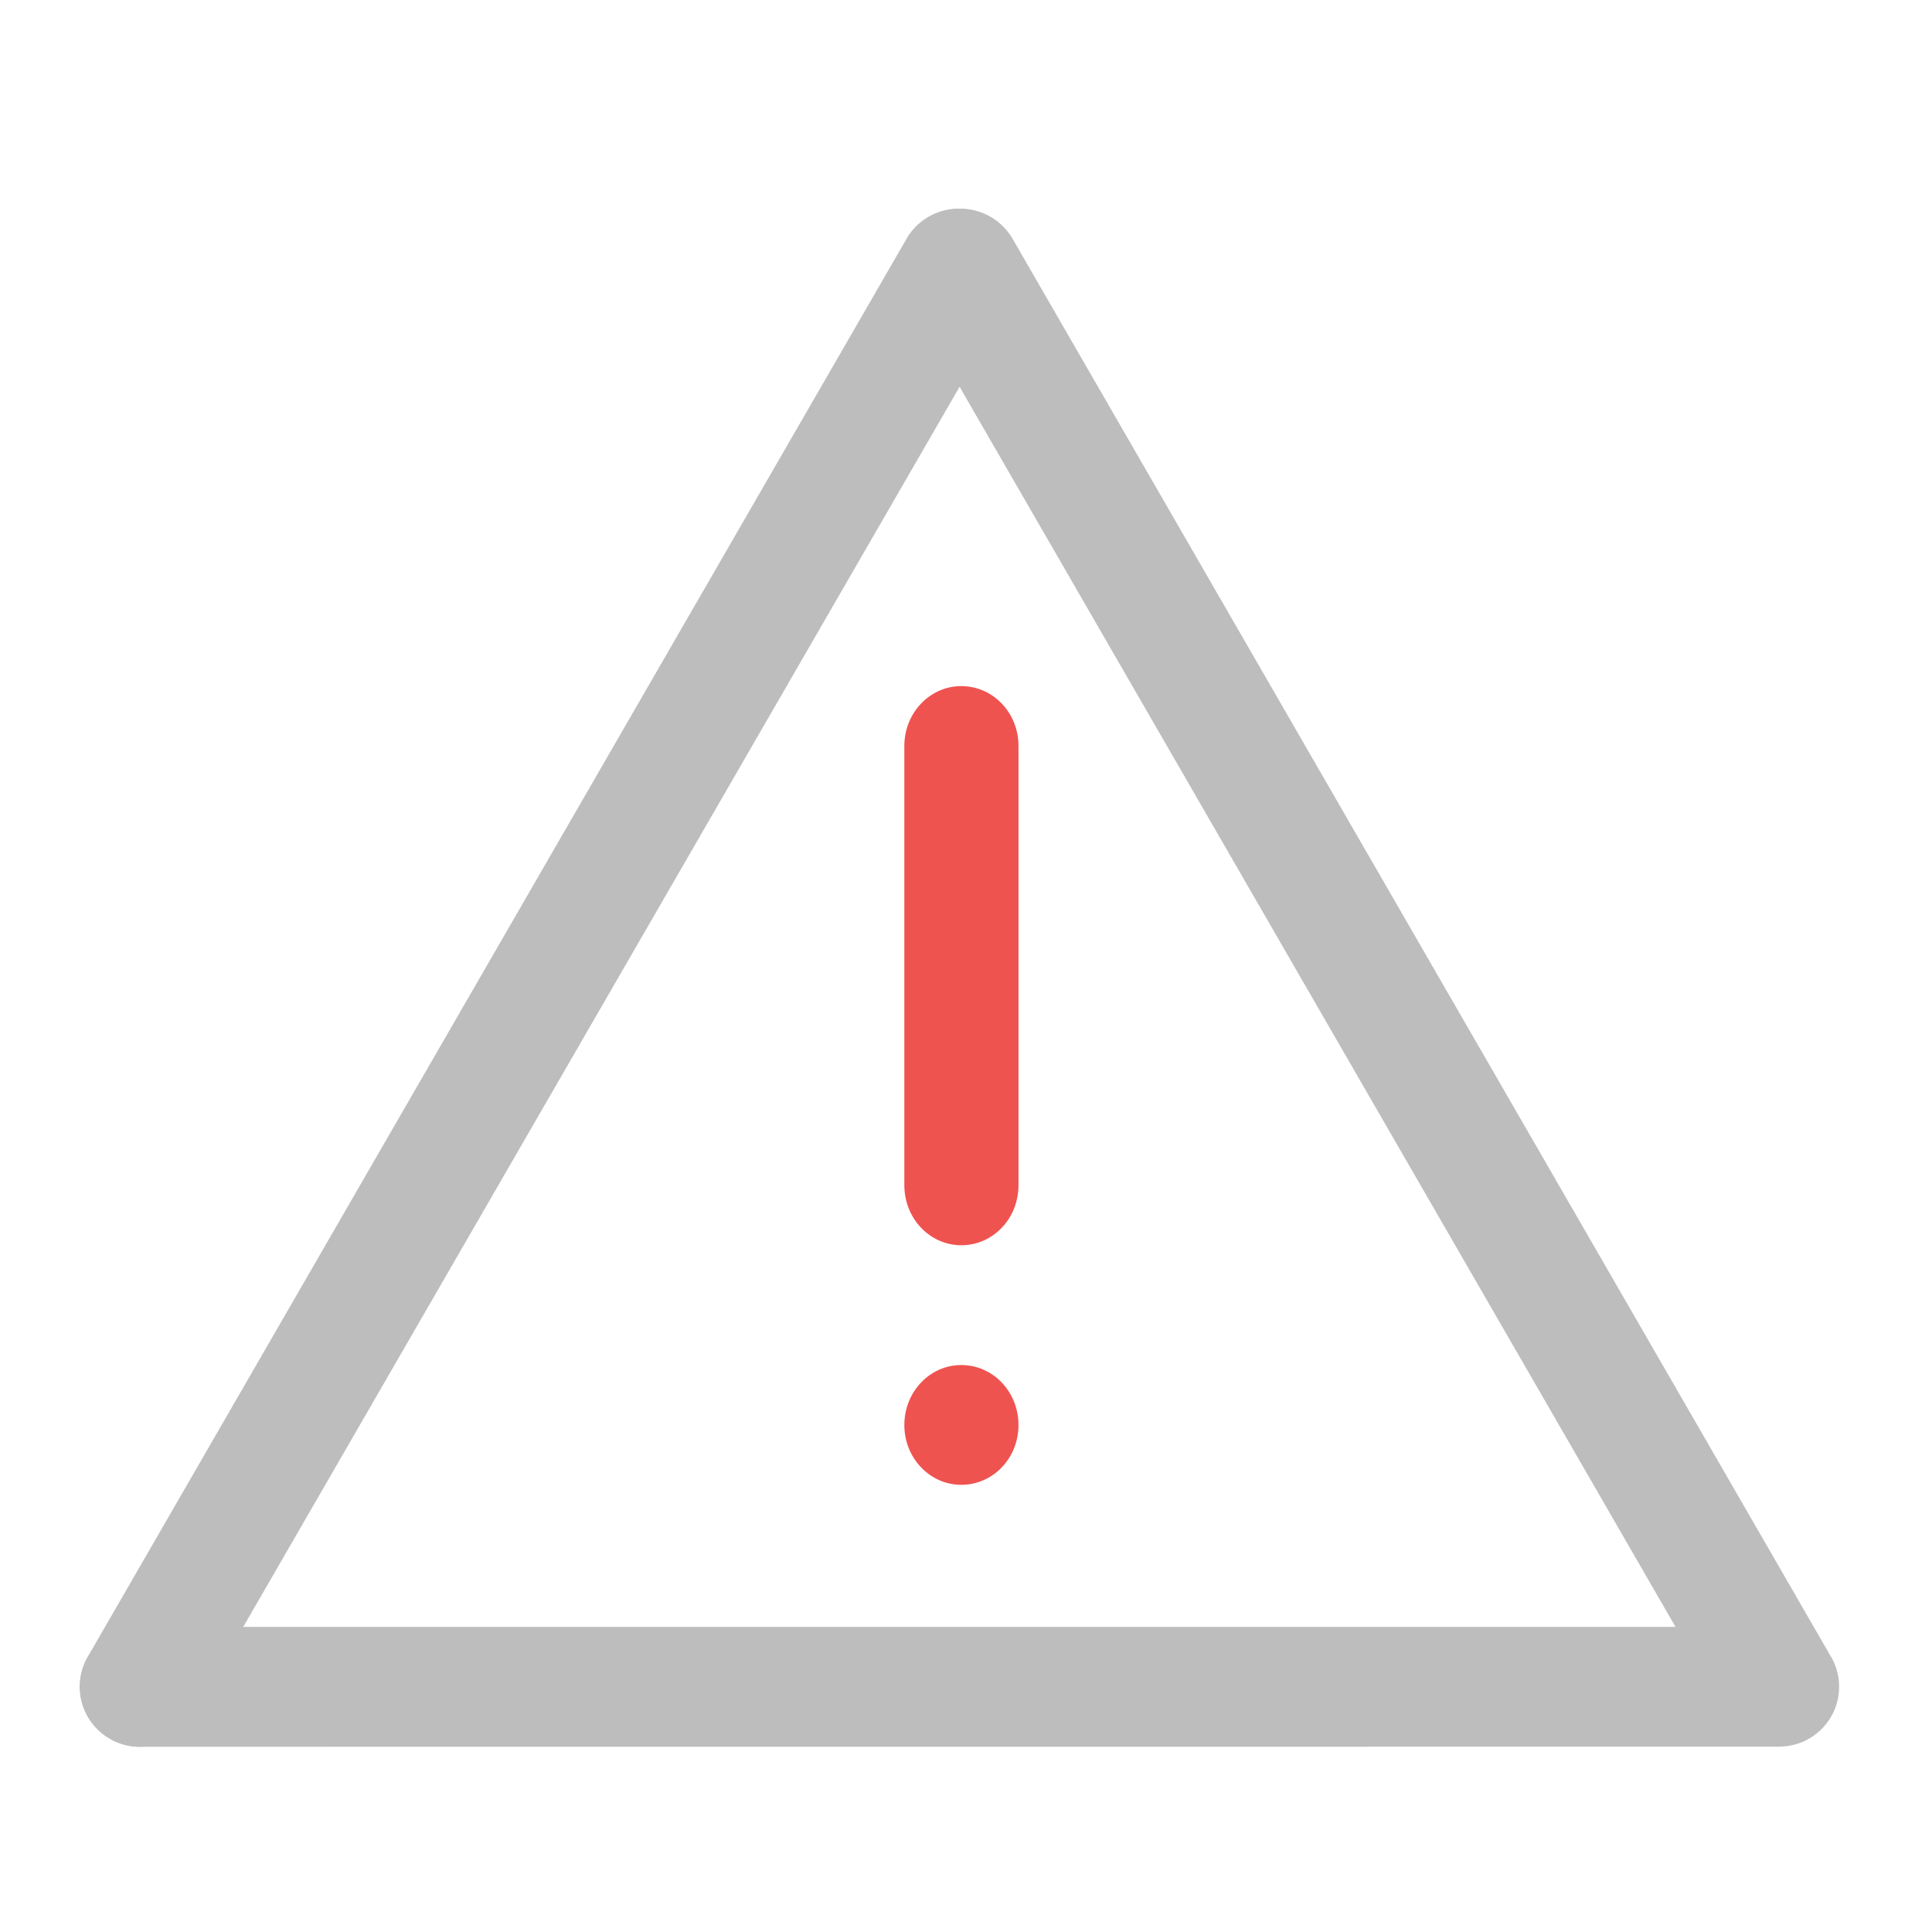 <svg xmlns="http://www.w3.org/2000/svg" width="32" height="32" viewBox="0 0 24 24"><path d="M1.738 20.21h20.34a.745.745 0 0 1 0 1.488l-20.34.001a.744.744 0 1 1 0-1.488zm0 0" fill="#bdbdbd"/><path d="M1.09 20.582L11.262 2.965a.744.744 0 1 1 1.29.746L2.378 21.324a.739.739 0 0 1-1.016.274.745.745 0 0 1-.273-1.016zm0 0" fill="#bdbdbd"/><path d="M22.746 20.582L12.578 2.965a.751.751 0 0 0-1.02-.274.746.746 0 0 0-.269 1.02l10.168 17.613a.743.743 0 1 0 1.29-.742zm0 0" fill="#bdbdbd"/><path d="M11.941 8.523c.395 0 .711.332.711.743v5.457c0 .414-.316.746-.71.746-.391 0-.708-.332-.708-.746V9.266c0-.41.317-.743.707-.743zm0 0M11.941 16.957c.395 0 .711.332.711.746 0 .41-.316.742-.71.742-.391 0-.708-.332-.708-.742 0-.414.317-.746.707-.746zm0 0" fill="#ef5350"/></svg>